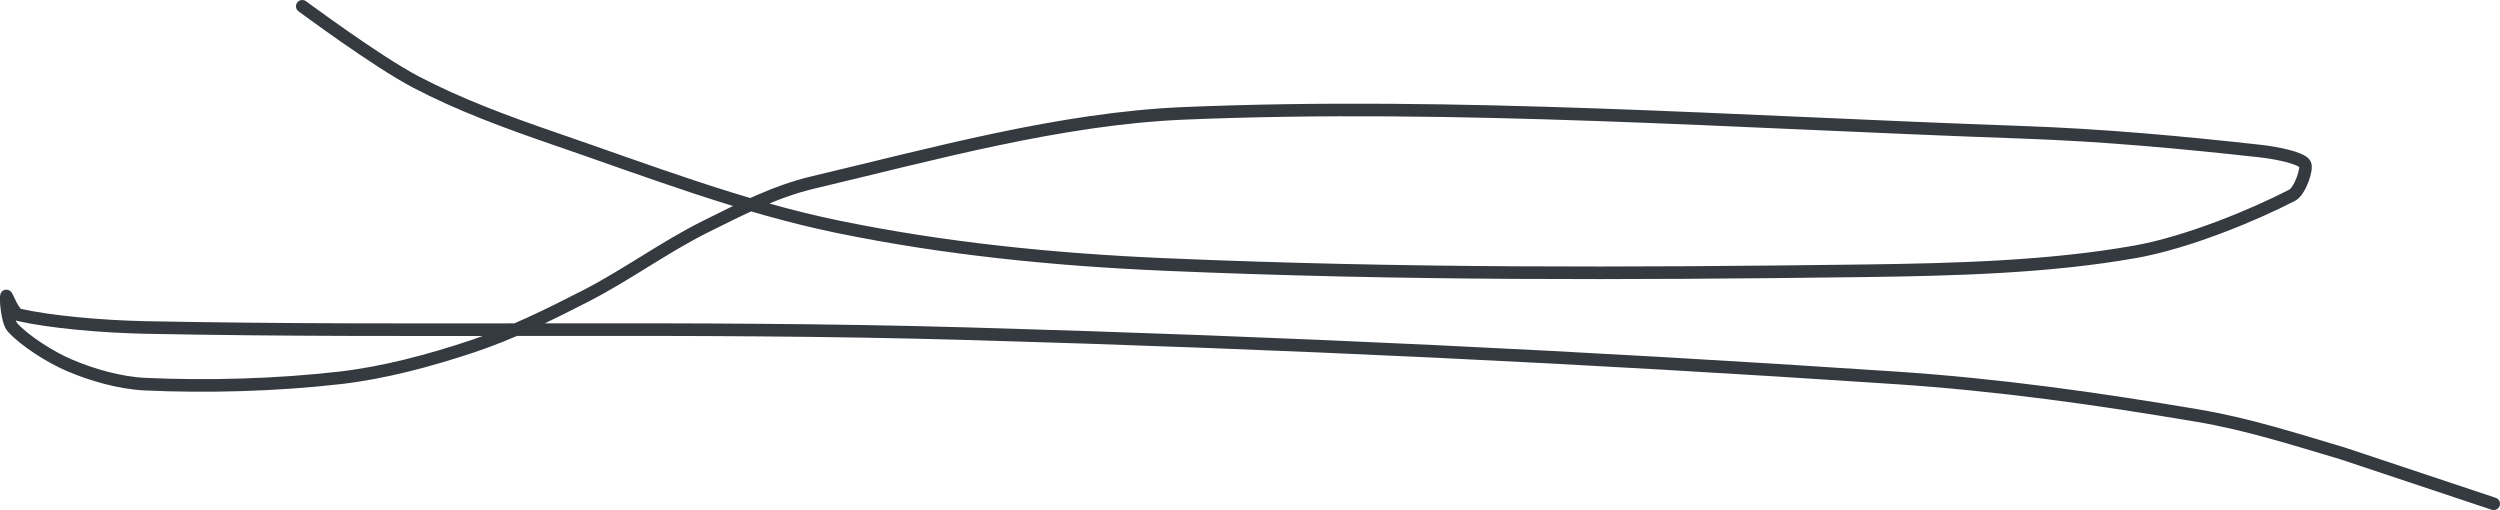 <?xml version="1.0" encoding="UTF-8" standalone="no"?><!DOCTYPE svg PUBLIC "-//W3C//DTD SVG 1.1//EN" "http://www.w3.org/Graphics/SVG/1.1/DTD/svg11.dtd"><svg xmlns="http://www.w3.org/2000/svg" version="1.1" width="397" height="81"><path stroke-linejoin="round" stroke-linecap="round" stroke-width="2" stroke="rgb(52, 58, 64)" fill="none" d="M 48 1 c 0.32 0.21 11.72 8.7 18 12 c 6.9 3.62 14.35 6.37 22 9 c 15.17 5.21 29.81 10.87 45 14 c 16.88 3.48 34.31 5.24 52 6 c 37.51 1.61 73.12 1.49 111 1 c 14.71 -0.19 29.45 -0.61 43 -3 c 8.35 -1.47 18.96 -5.87 25 -9 c 1.22 -0.63 2.51 -4.28 2 -5 c -0.69 -0.97 -4.63 -1.74 -7 -2 c -12.42 -1.38 -24.91 -2.54 -38 -3 c -45.7 -1.6 -89.54 -4.81 -133 -3 c -19.61 0.82 -39.9 6.48 -59 11 c -5.85 1.39 -11.49 4.25 -17 7 c -6.58 3.29 -12.4 7.61 -19 11 c -5.92 3.04 -11.84 5.95 -18 8 c -6.75 2.25 -13.98 4.19 -21 5 c -10.09 1.16 -21.11 1.46 -31 1 c -3.94 -0.18 -8.46 -1.48 -12 -3 c -3.1 -1.33 -7.09 -3.9 -9 -6 c -0.9 -0.99 -1.1 -4.8 -1 -5 c 0.07 -0.14 1.12 2.8 2 3 c 4.93 1.12 13.17 1.86 20 2 c 44.5 0.88 85.75 -0.3 131 1 c 50.83 1.46 96.86 3.66 147 7 c 16.48 1.1 32 3.3 48 6 c 7.86 1.33 15.2 3.68 23 6 l 24 8"/></svg>